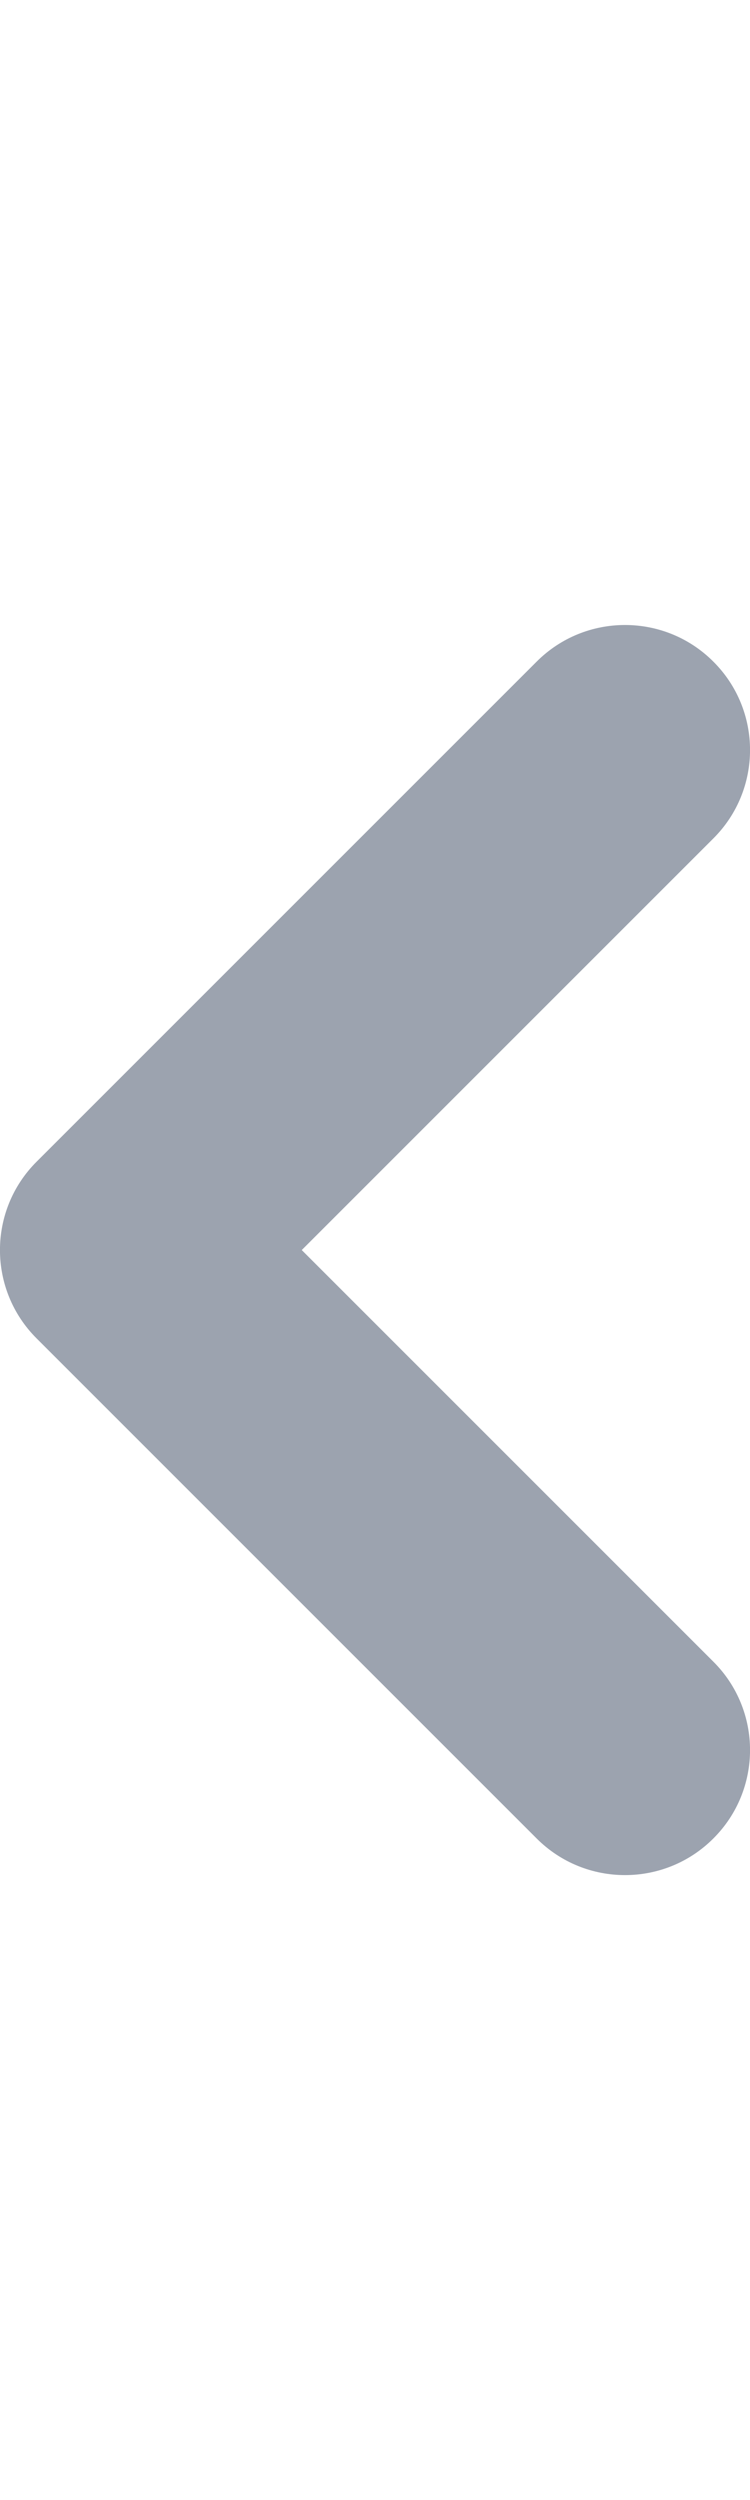 <svg width="6" height="20" viewBox="0 0 6 20" fill="none" xmlns="http://www.w3.org/2000/svg">
<path fill-rule="evenodd" clip-rule="evenodd" d="M5.707 5.293C6.098 5.683 6.098 6.317 5.707 6.707L2.414 10L5.707 13.293C6.098 13.683 6.098 14.317 5.707 14.707C5.317 15.098 4.683 15.098 4.293 14.707L0.293 10.707C-0.098 10.317 -0.098 9.683 0.293 9.293L4.293 5.293C4.683 4.902 5.317 4.902 5.707 5.293Z" fill="#9CA3AF"/>
</svg>
